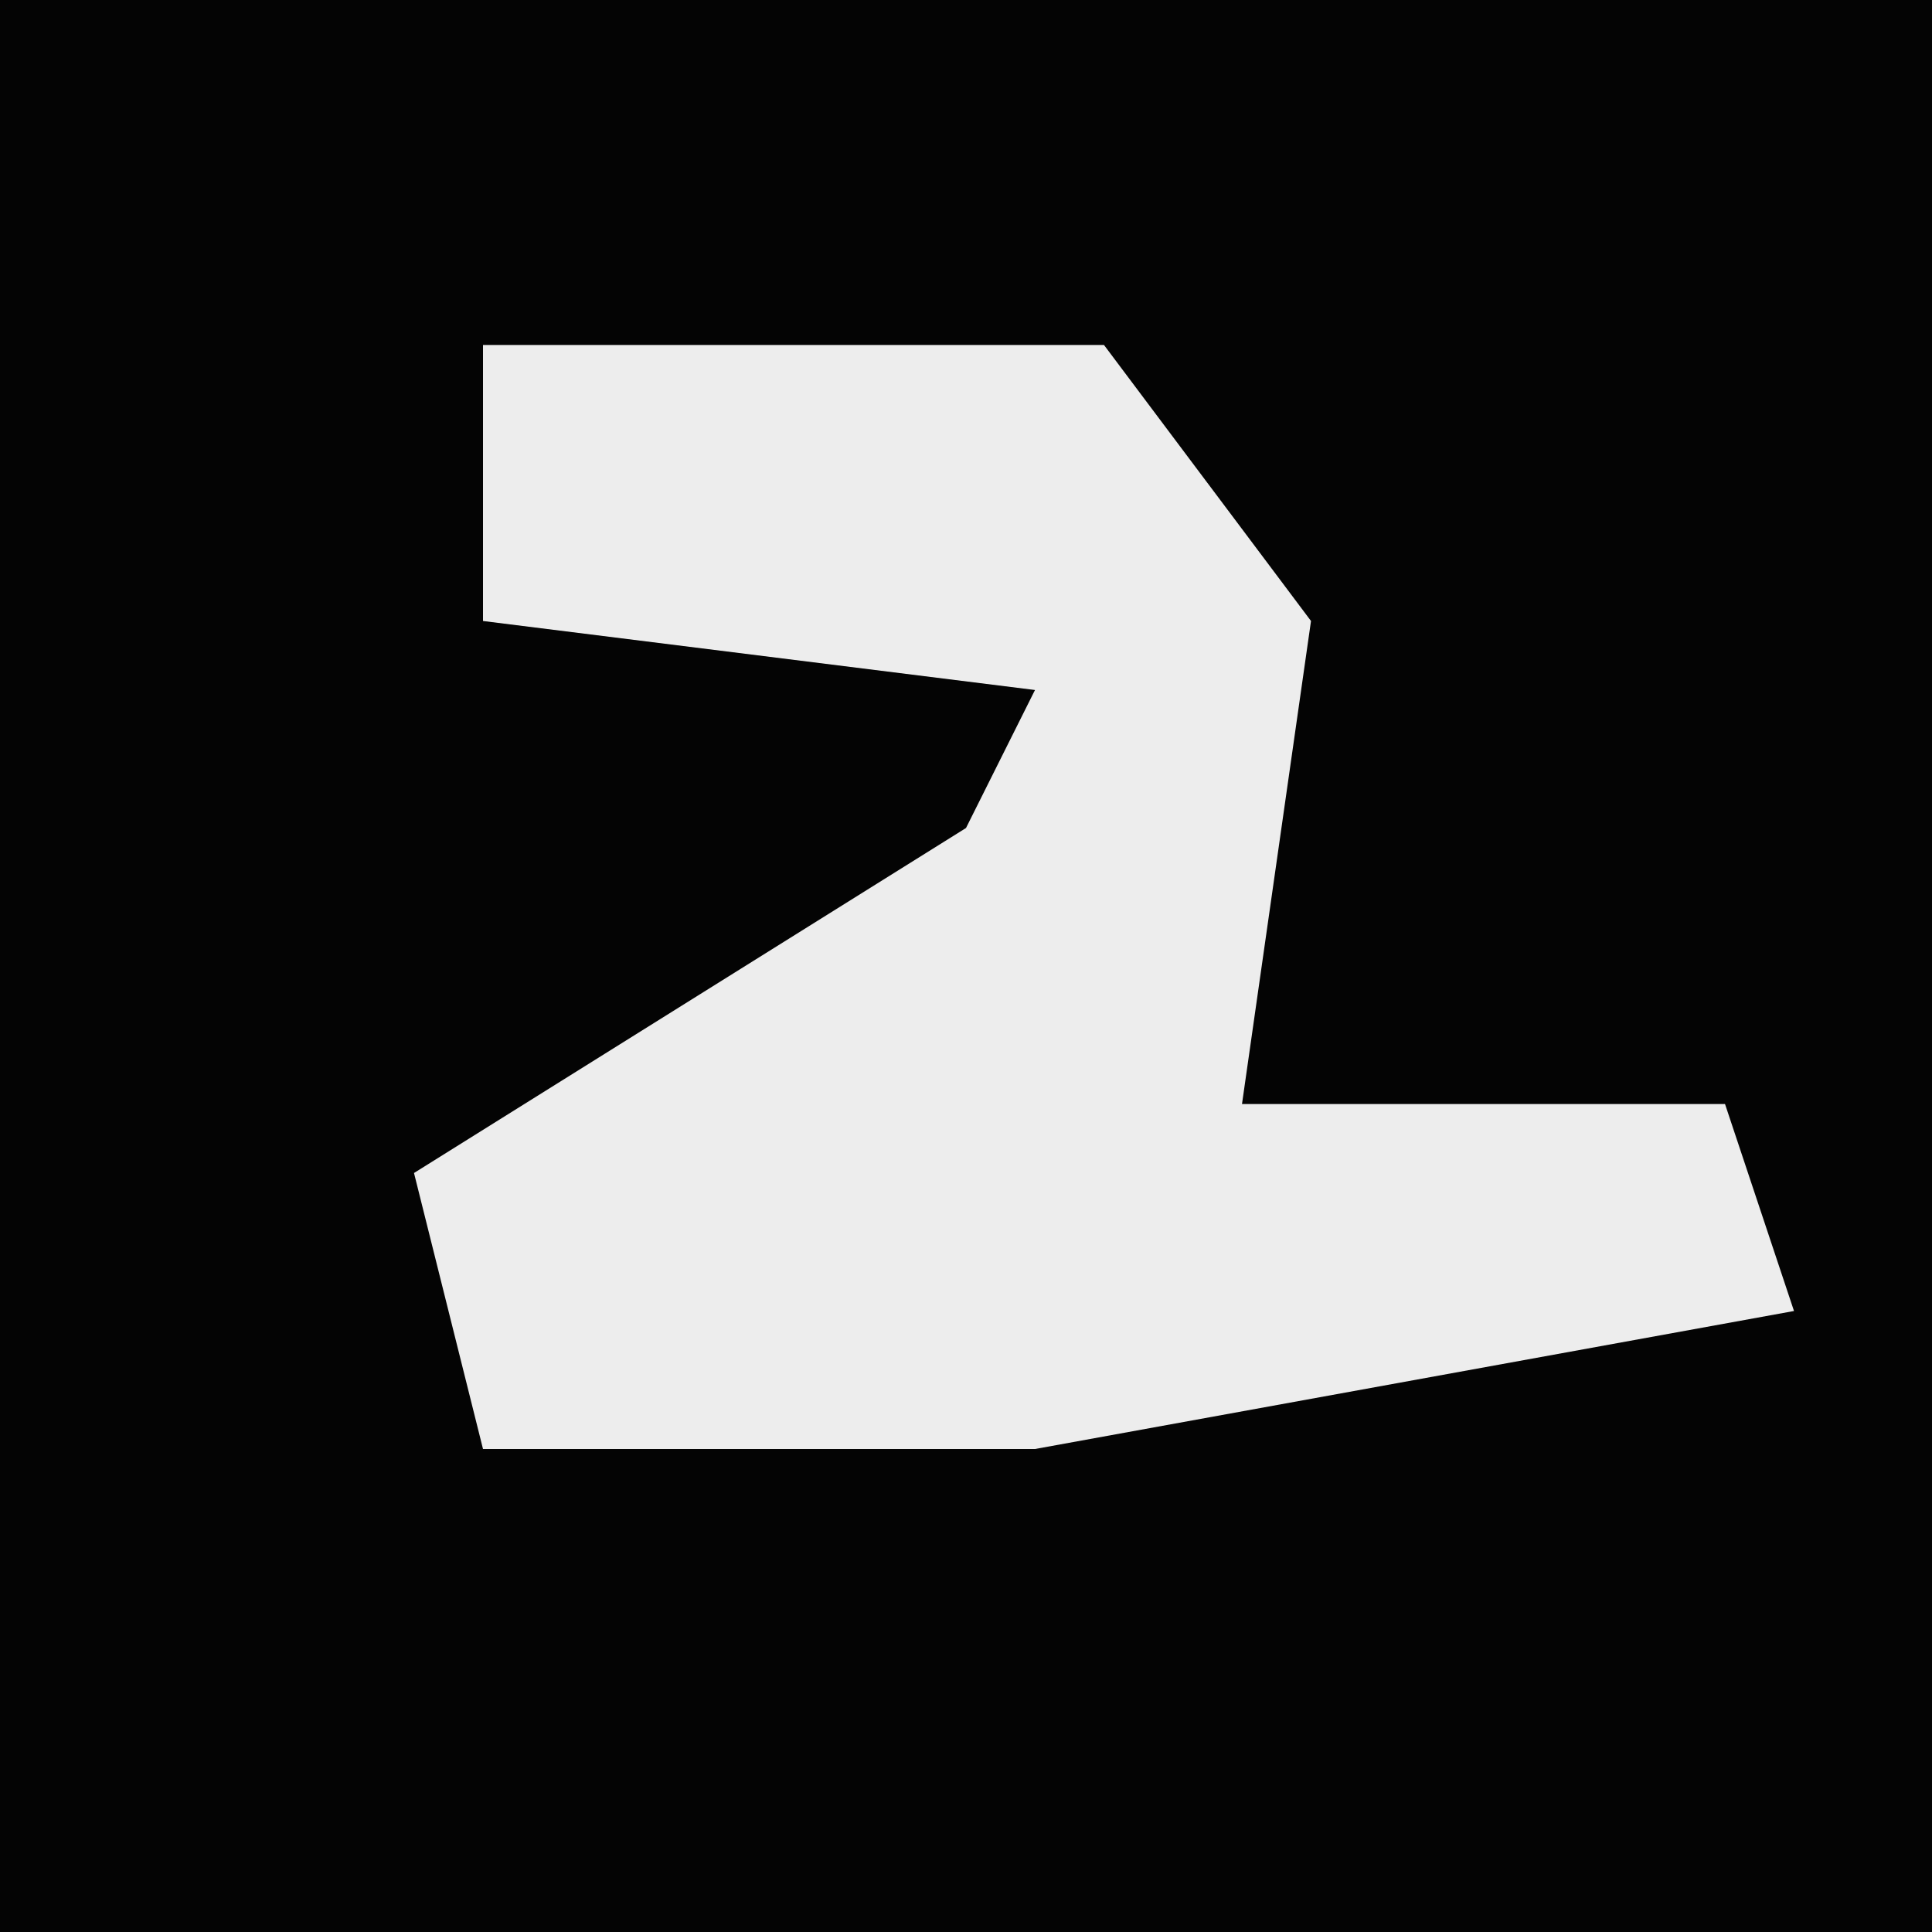 <?xml version="1.0" encoding="UTF-8"?>
<svg version="1.1" xmlns="http://www.w3.org/2000/svg" width="28" height="28">
<path d="M0,0 L28,0 L28,28 L0,28 Z " fill="#040404" transform="translate(0,0)"/>
<path d="M0,0 L9,0 L12,4 L11,11 L18,11 L19,14 L8,16 L0,16 L-1,12 L7,7 L8,5 L0,4 Z " fill="#EDEDED" transform="translate(7,5)"/>
</svg>
